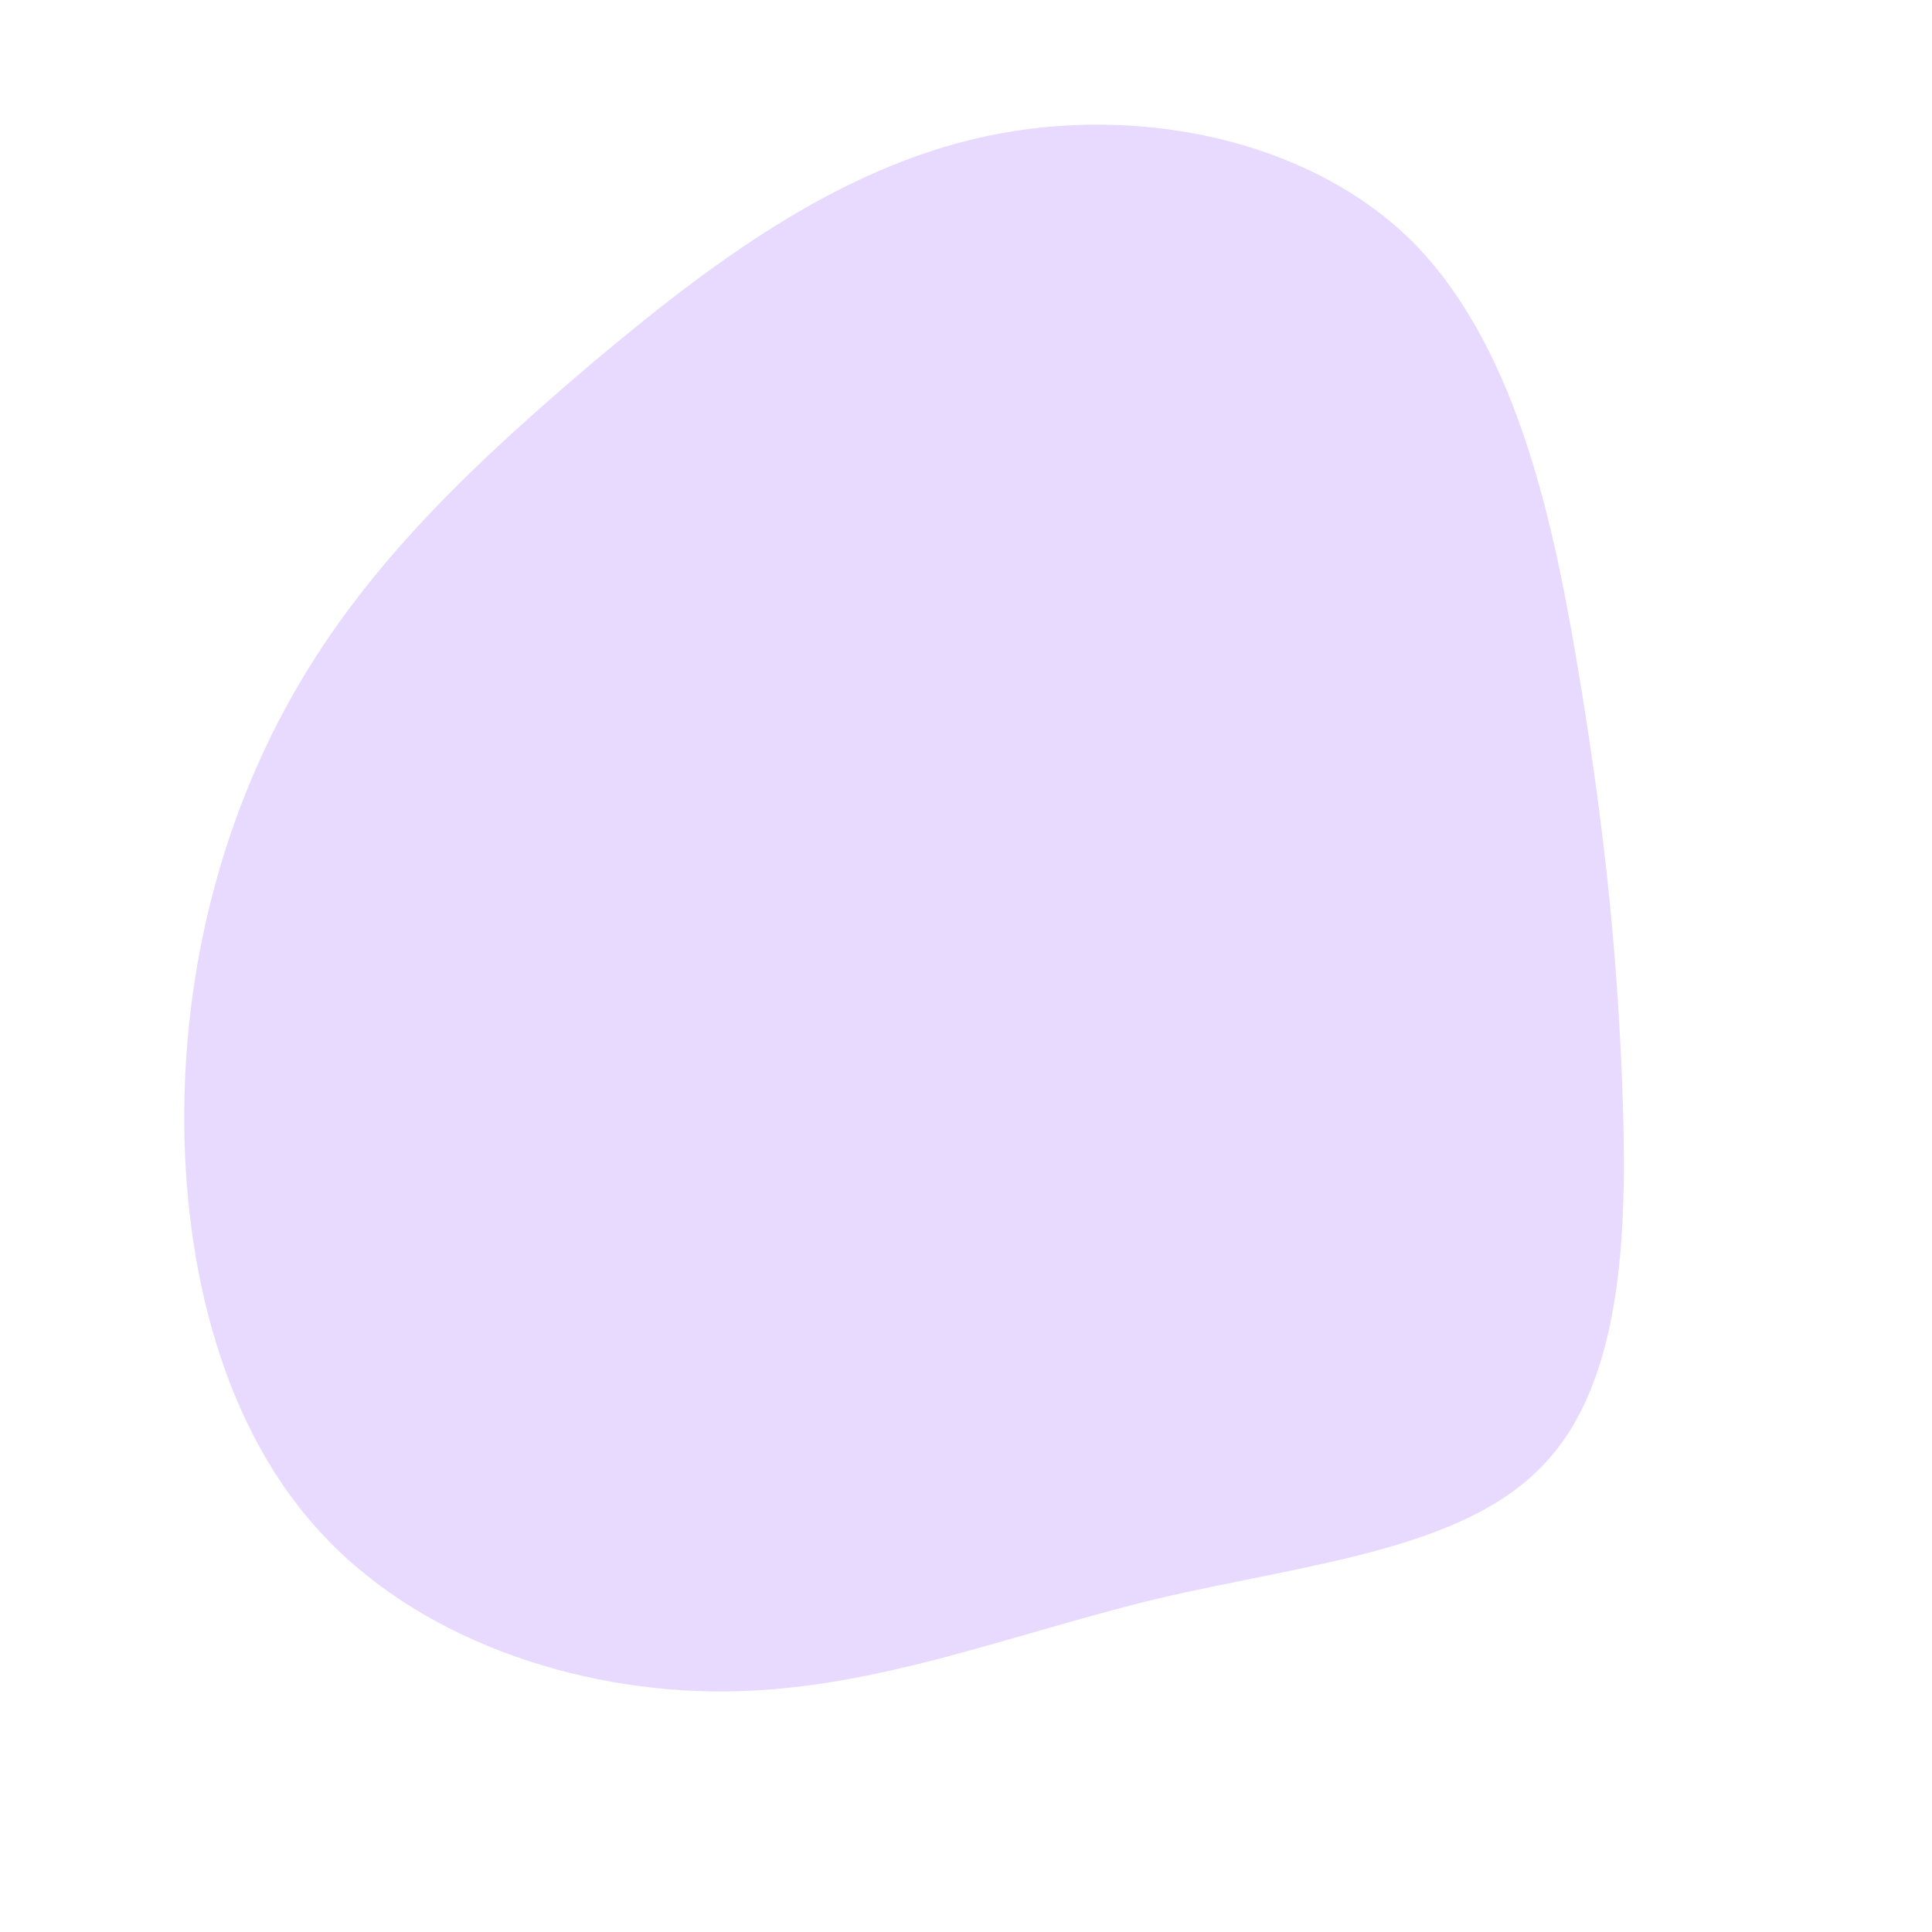 <?xml version="1.0" standalone="no"?>
<svg viewBox="0 0 200 200" xmlns="http://www.w3.org/2000/svg">
  <path fill="#E8DAFF" d="M46,-75.2C56.7,-64.6,60.6,-47,63.2,-31.7C65.8,-16.3,67.3,-3.2,67.9,11.5C68.5,26.3,68.3,42.6,59.9,51.5C51.6,60.5,35.1,61.9,19.8,65.5C4.5,69.2,-9.6,75,-25,75.1C-40.4,75.2,-57.1,69.6,-67.3,58.1C-77.5,46.7,-81.3,29.5,-80.9,13.4C-80.5,-2.7,-76,-17.7,-68.5,-30.1C-61,-42.5,-50.5,-52.4,-38.6,-62.5C-26.7,-72.5,-13.4,-82.6,2.1,-85.9C17.6,-89.2,35.2,-85.7,46,-75.2Z" transform="translate(100 100)" />
</svg>
